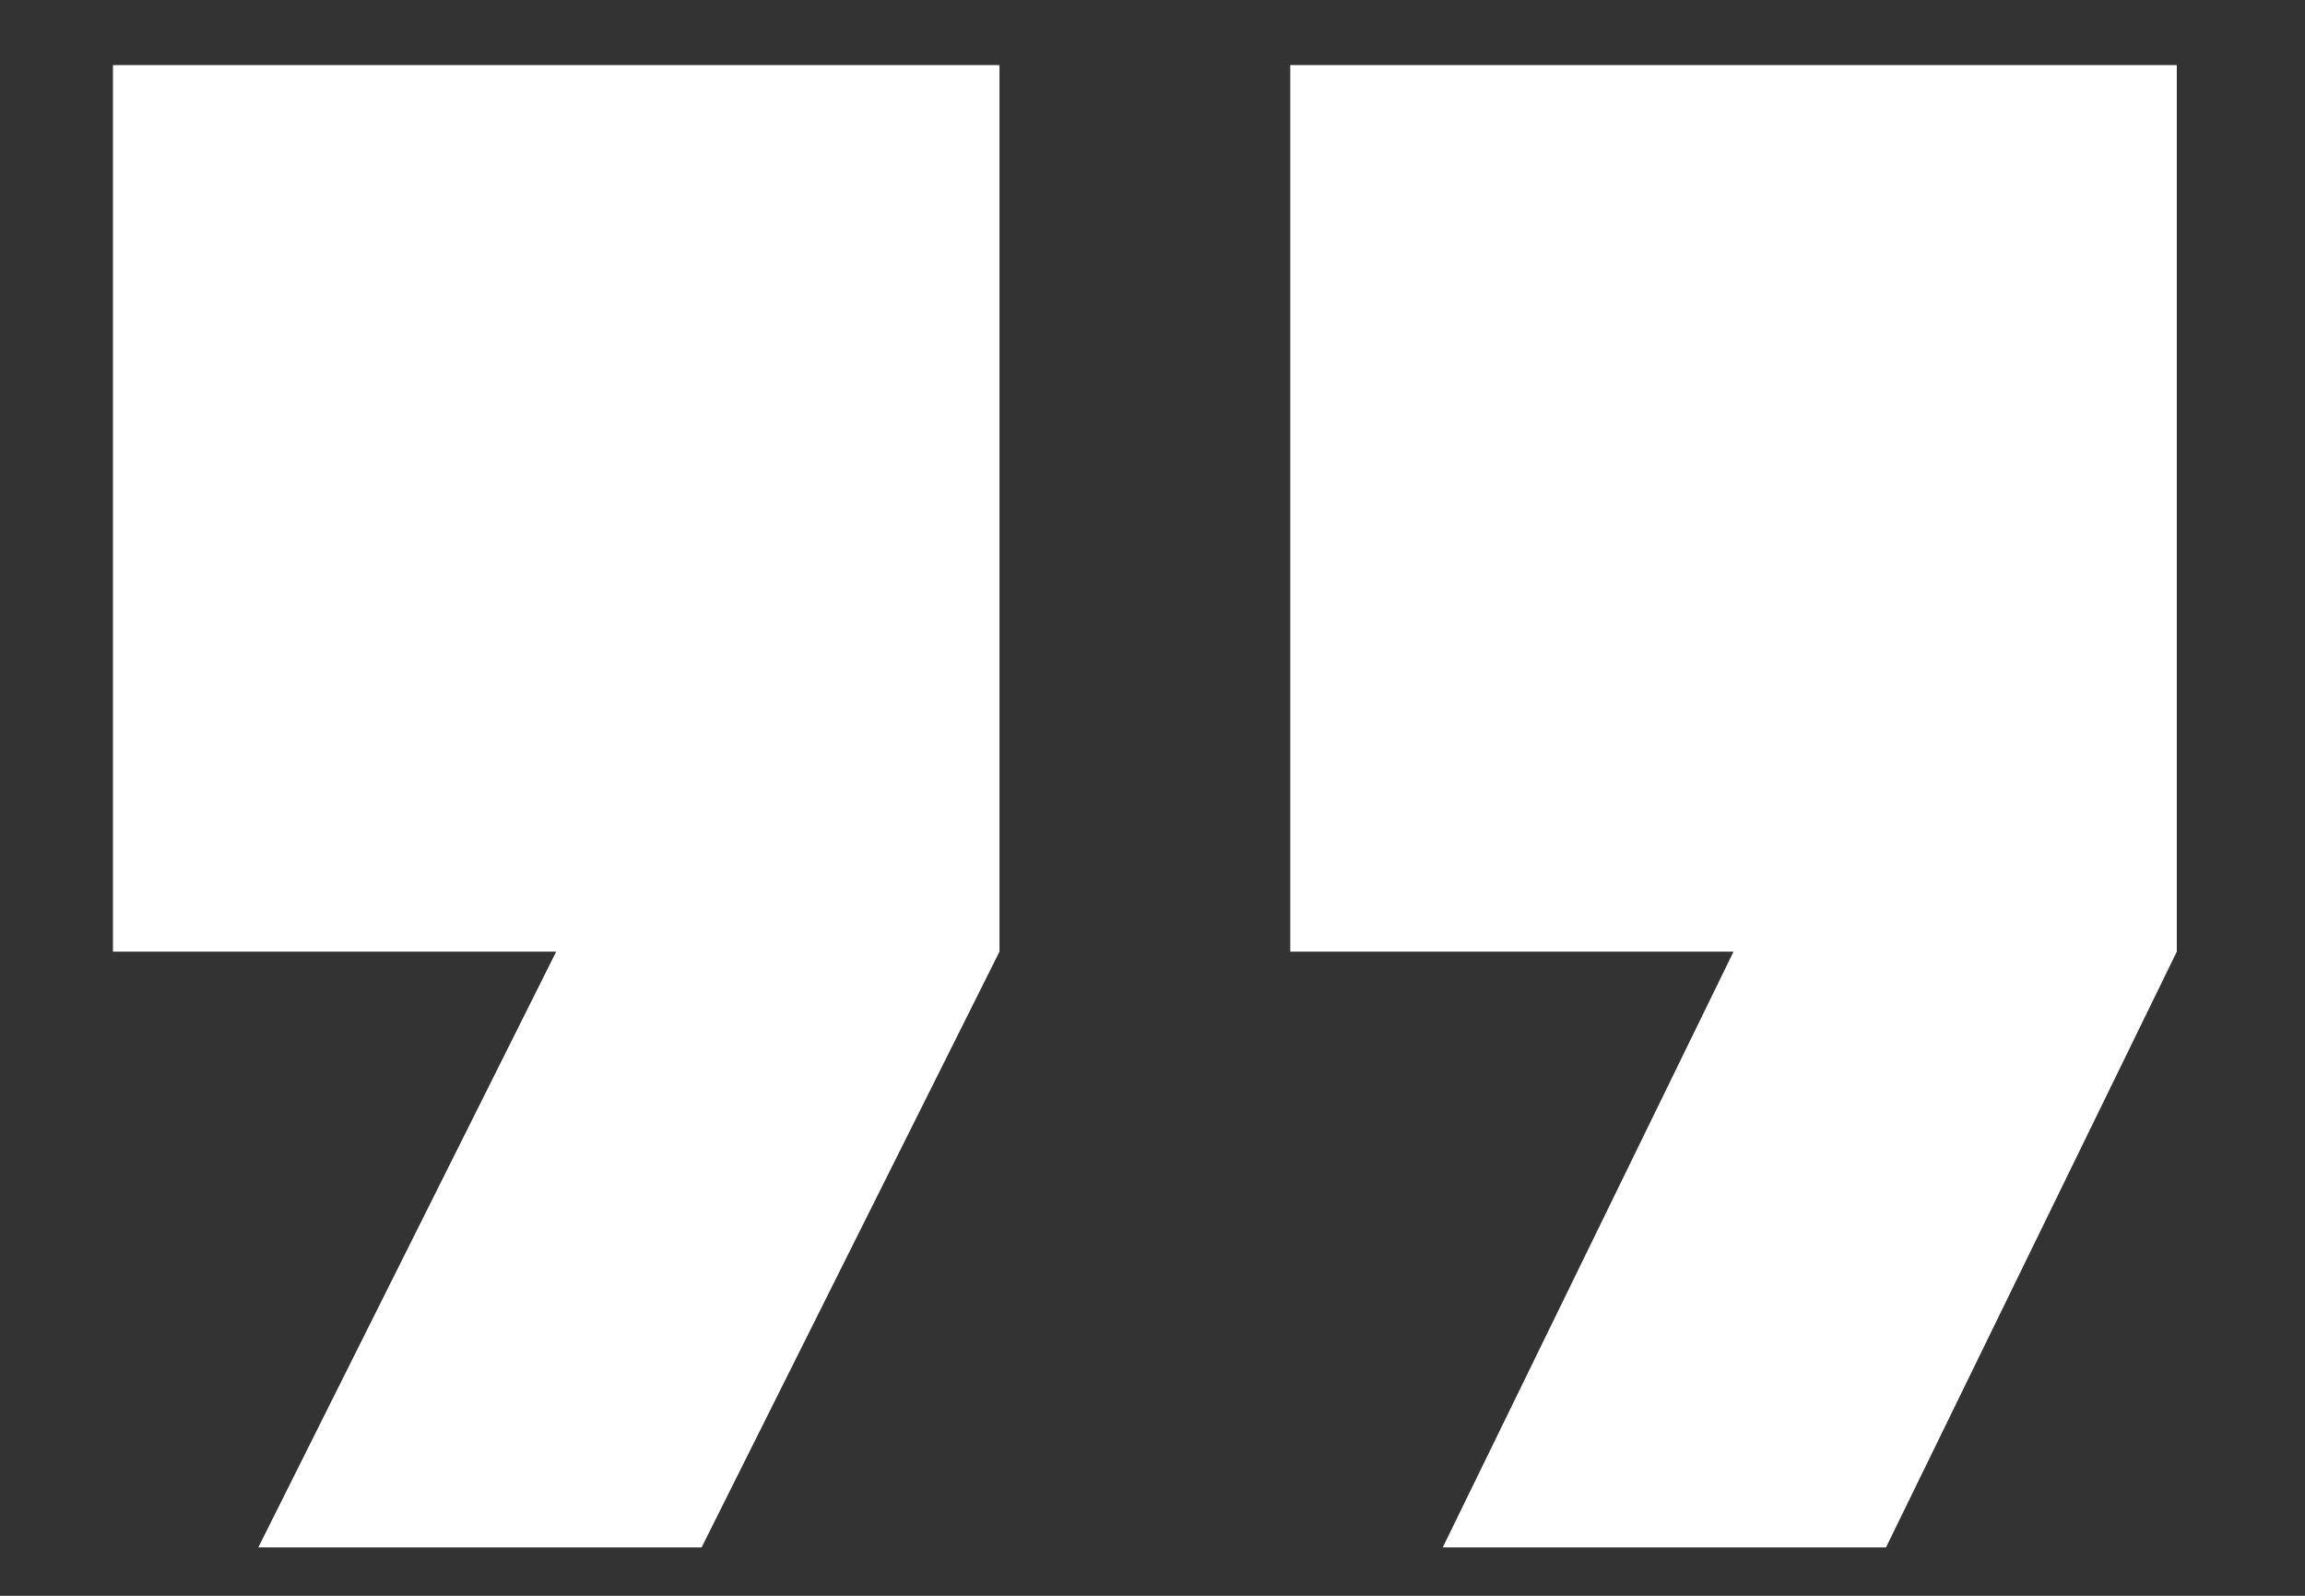 <svg width="13" height="9" viewBox="0 0 13 9" fill="none" xmlns="http://www.w3.org/2000/svg">
<rect x="0" y="0" width="13" height="9" fill="#333333" stroke="none"/>
<path d="M8.137 8.727L9.777 5.367H7.277V0.367H12.277V5.367L10.637 8.727H8.137ZM1.457 8.727L3.137 5.367H0.637V0.367H5.637V5.367L3.957 8.727H1.457Z" fill="white"/>
</svg>

